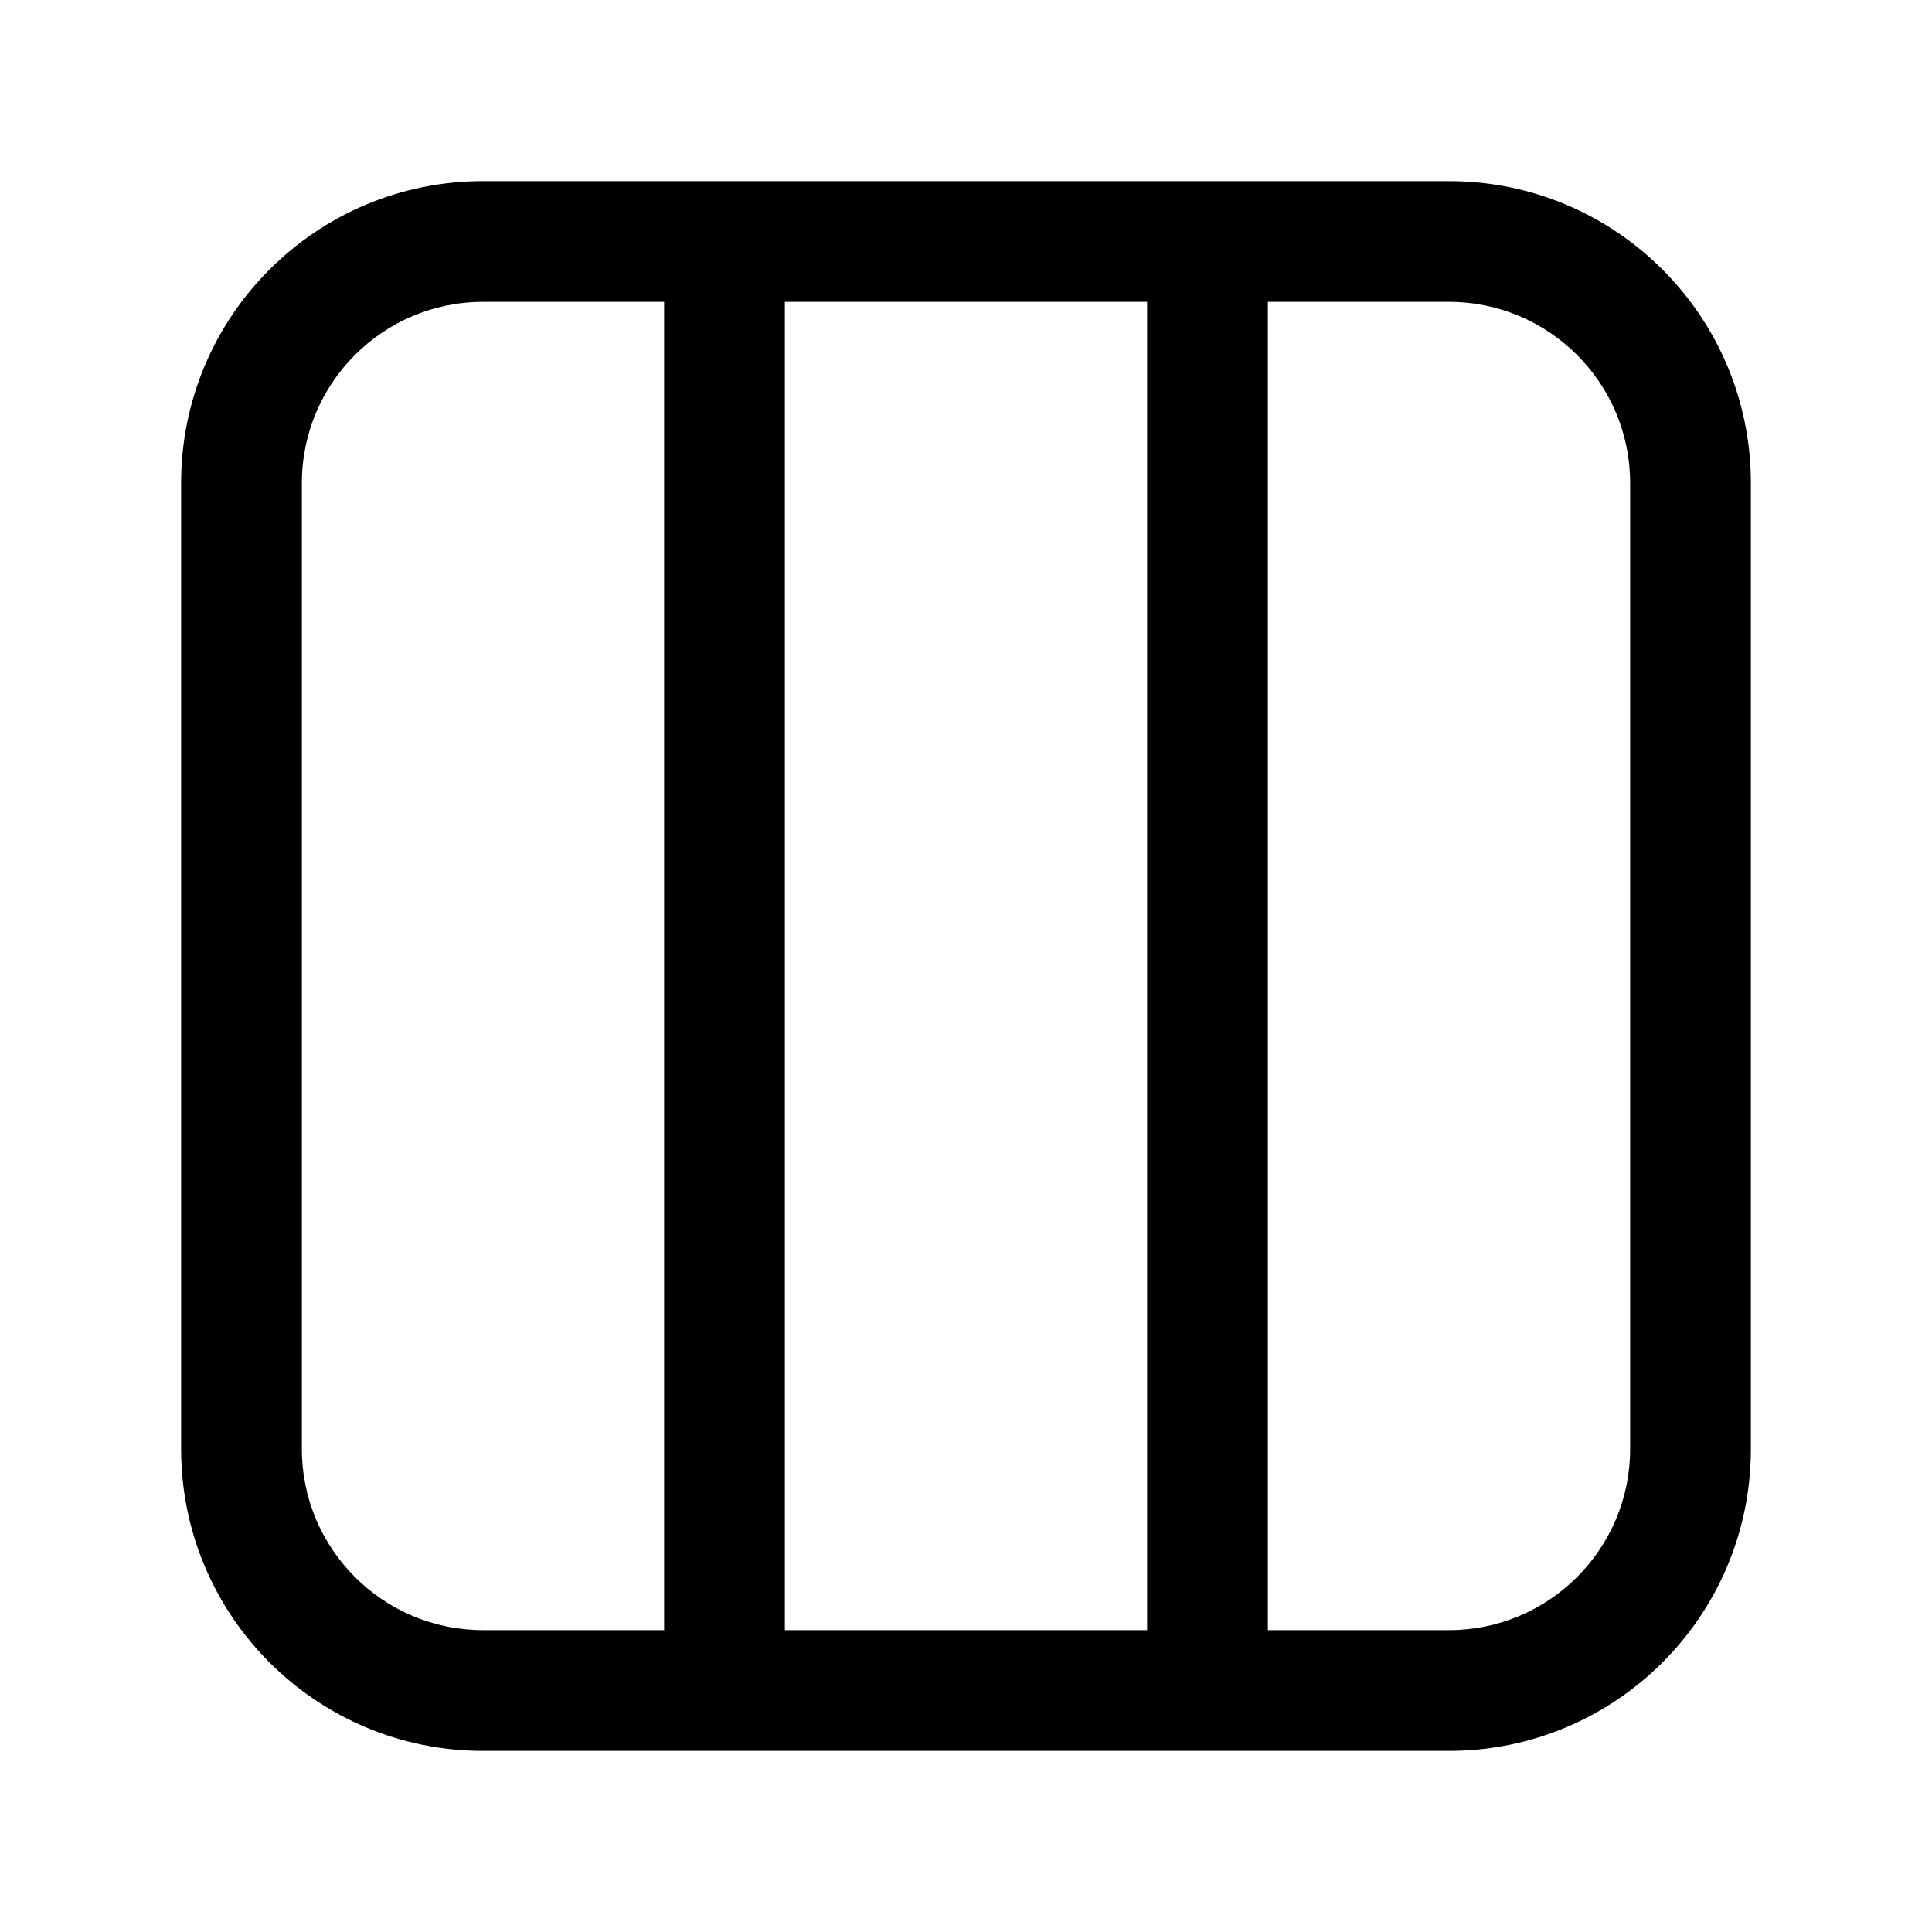 <svg width="16" height="16" viewBox="0 0 16 16" fill="none" xmlns="http://www.w3.org/2000/svg">
<path fill-rule="evenodd" clip-rule="evenodd" d="M4 2.5C3.172 2.5 2.5 3.172 2.5 4V8V12C2.5 12.828 3.172 13.5 4 13.5H5.5V2.5L4 2.5ZM6.5 2.5V13.5H8H9.5V2.5L8 2.5L6.5 2.5ZM9.998 1.5L8 1.5L6.001 1.5H6H5.999H4C2.619 1.5 1.5 2.619 1.5 4V8V12C1.5 13.381 2.619 14.5 4 14.5H6H8H10H12C13.381 14.5 14.5 13.381 14.5 12V8V4C14.5 2.619 13.381 1.5 12 1.5L10.002 1.5C10.001 1.5 10.001 1.5 10 1.5C9.999 1.5 9.999 1.5 9.998 1.5ZM10.5 2.5V13.5H12C12.828 13.5 13.5 12.828 13.5 12V8V4C13.5 3.172 12.828 2.5 12 2.5L10.5 2.5Z" fill="black"/>
</svg>
